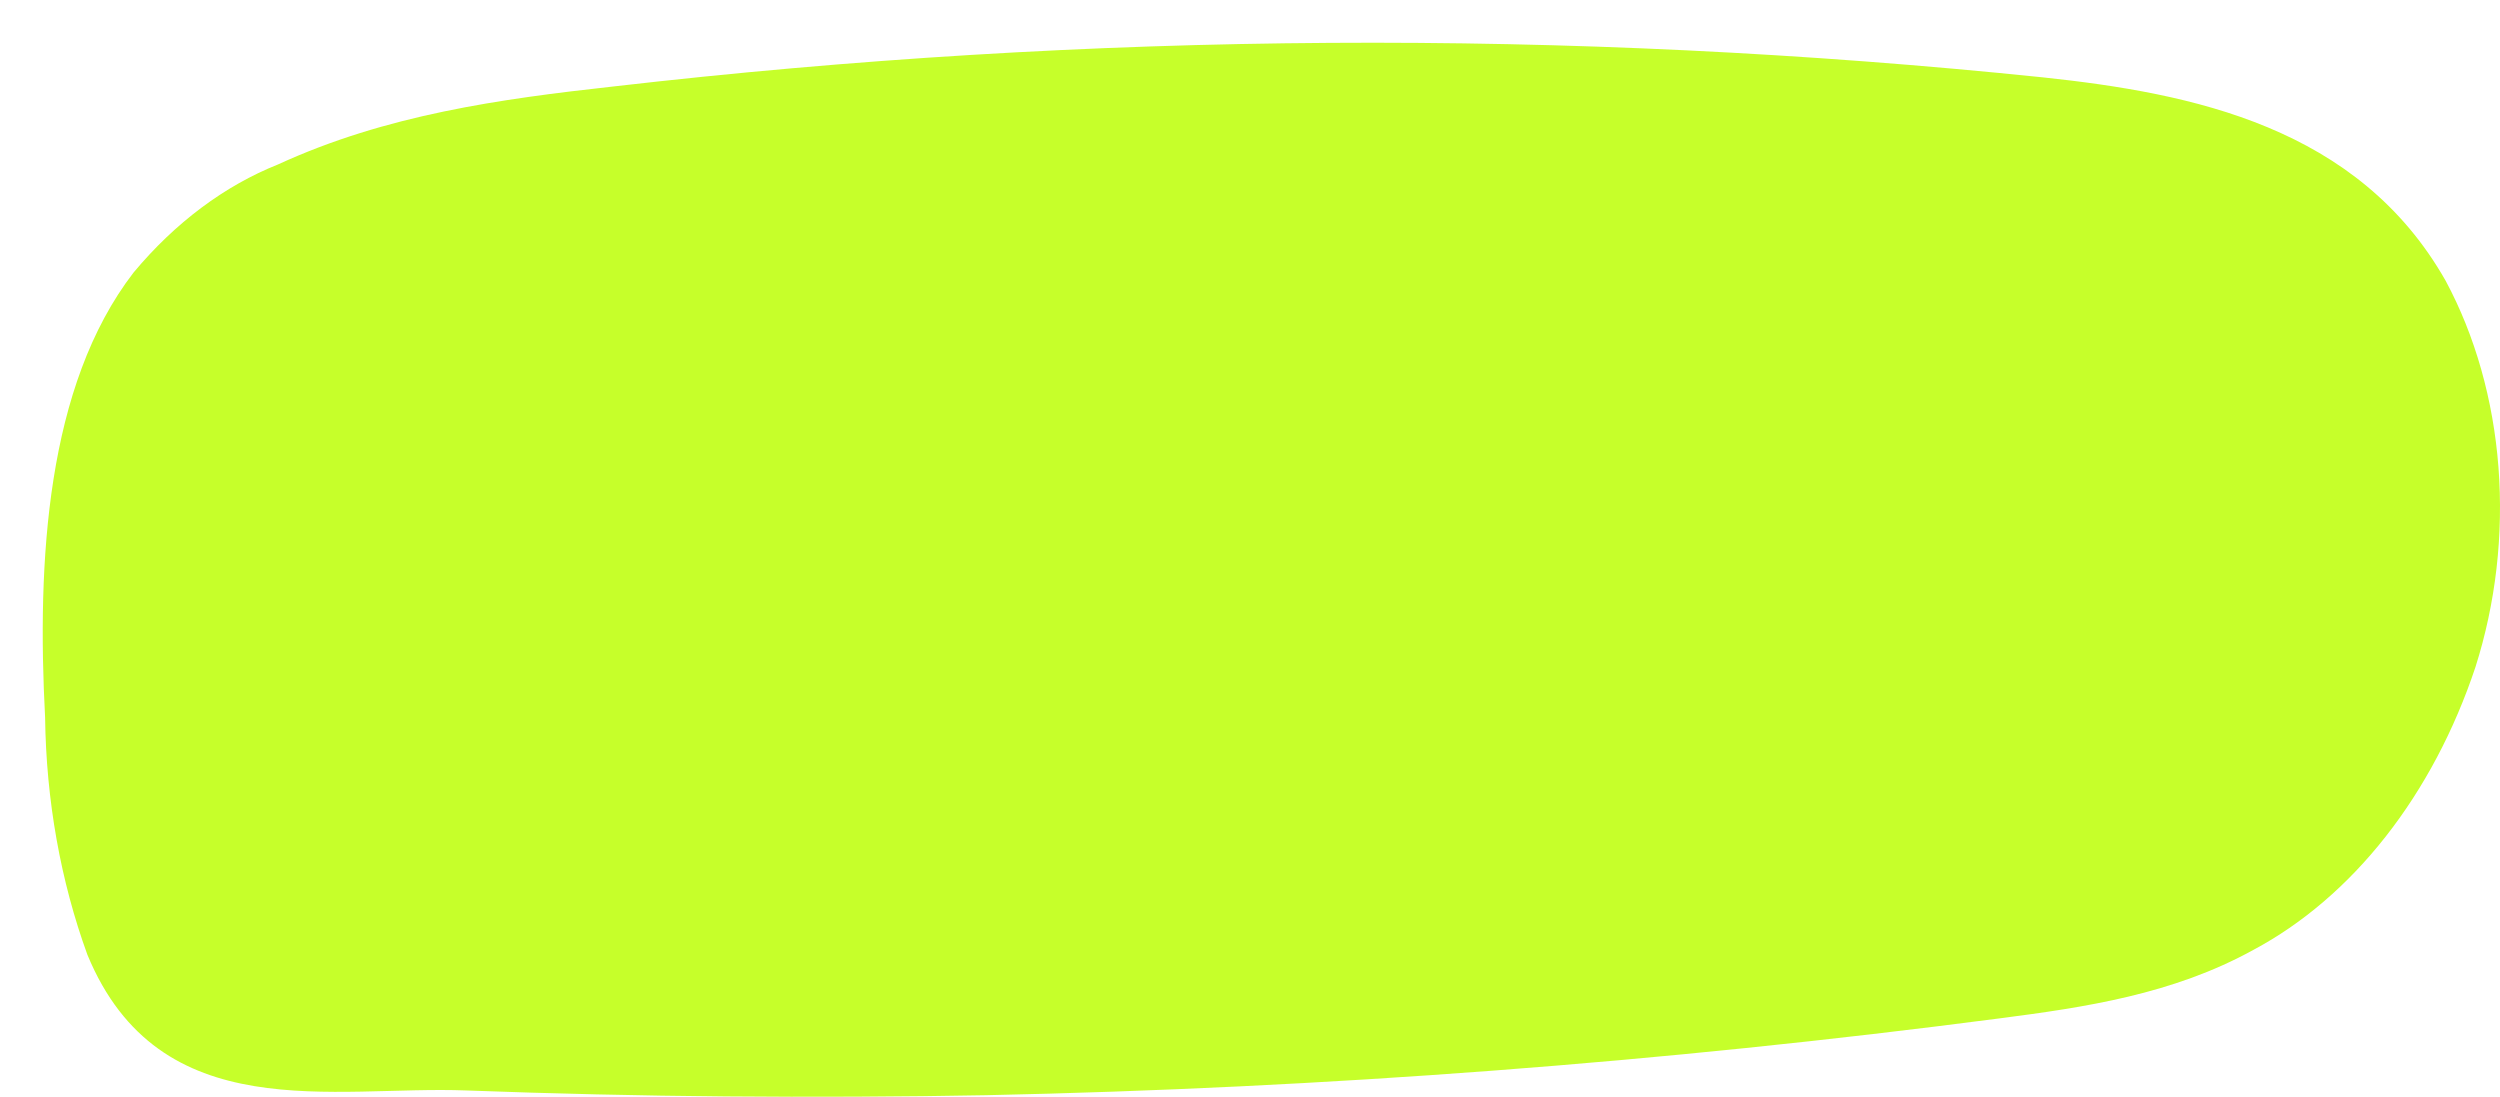 <svg width="351" height="154" viewBox="0 0 351 154" fill="none" xmlns="http://www.w3.org/2000/svg">
<g filter="url(#filter0_d_284_2146)">
<path d="M274.666 136.99C286.745 135.422 299.049 133.609 310.355 127.375C317.263 123.697 323.584 118.286 328.944 111.461C334.304 104.637 338.593 96.539 341.556 87.65C344.402 78.695 345.511 69.051 344.783 59.589C344.055 50.127 341.513 41.143 337.385 33.448C325.113 11.789 301.822 7.101 280.836 4.863C214.252 -2.023 147.111 -1.595 80.127 6.14C64.264 7.898 48.247 10.097 33.051 17.081C25.53 20.078 18.579 25.276 12.751 32.265C0.508 48.176 -0.82 72.823 0.332 94.731C0.481 106.346 2.504 117.694 6.272 128.049C16.405 152.554 40.908 146.373 59.481 147.101C83.784 148.005 108.105 148.227 132.445 147.767C179.905 146.763 227.312 143.17 274.666 136.99Z" fill="#C6FF2A"/>
</g>
<defs>
<filter id="filter0_d_284_2146" x="0" y="0" width="351" height="154" filterUnits="userSpaceOnUse" color-interpolation-filters="sRGB">
<feFlood flood-opacity="0" result="BackgroundImageFix"/>
<feColorMatrix in="SourceAlpha" type="matrix" values="0 0 0 0 0 0 0 0 0 0 0 0 0 0 0 0 0 0 127 0" result="hardAlpha"/>
<feOffset dx="6" dy="6"/>
<feComposite in2="hardAlpha" operator="out"/>
<feColorMatrix type="matrix" values="0 0 0 0 0 0 0 0 0 0 0 0 0 0 0 0 0 0 1 0"/>
<feBlend mode="normal" in2="BackgroundImageFix" result="effect1_dropShadow_284_2146"/>
<feBlend mode="normal" in="SourceGraphic" in2="effect1_dropShadow_284_2146" result="shape"/>
</filter>
</defs>
</svg>
